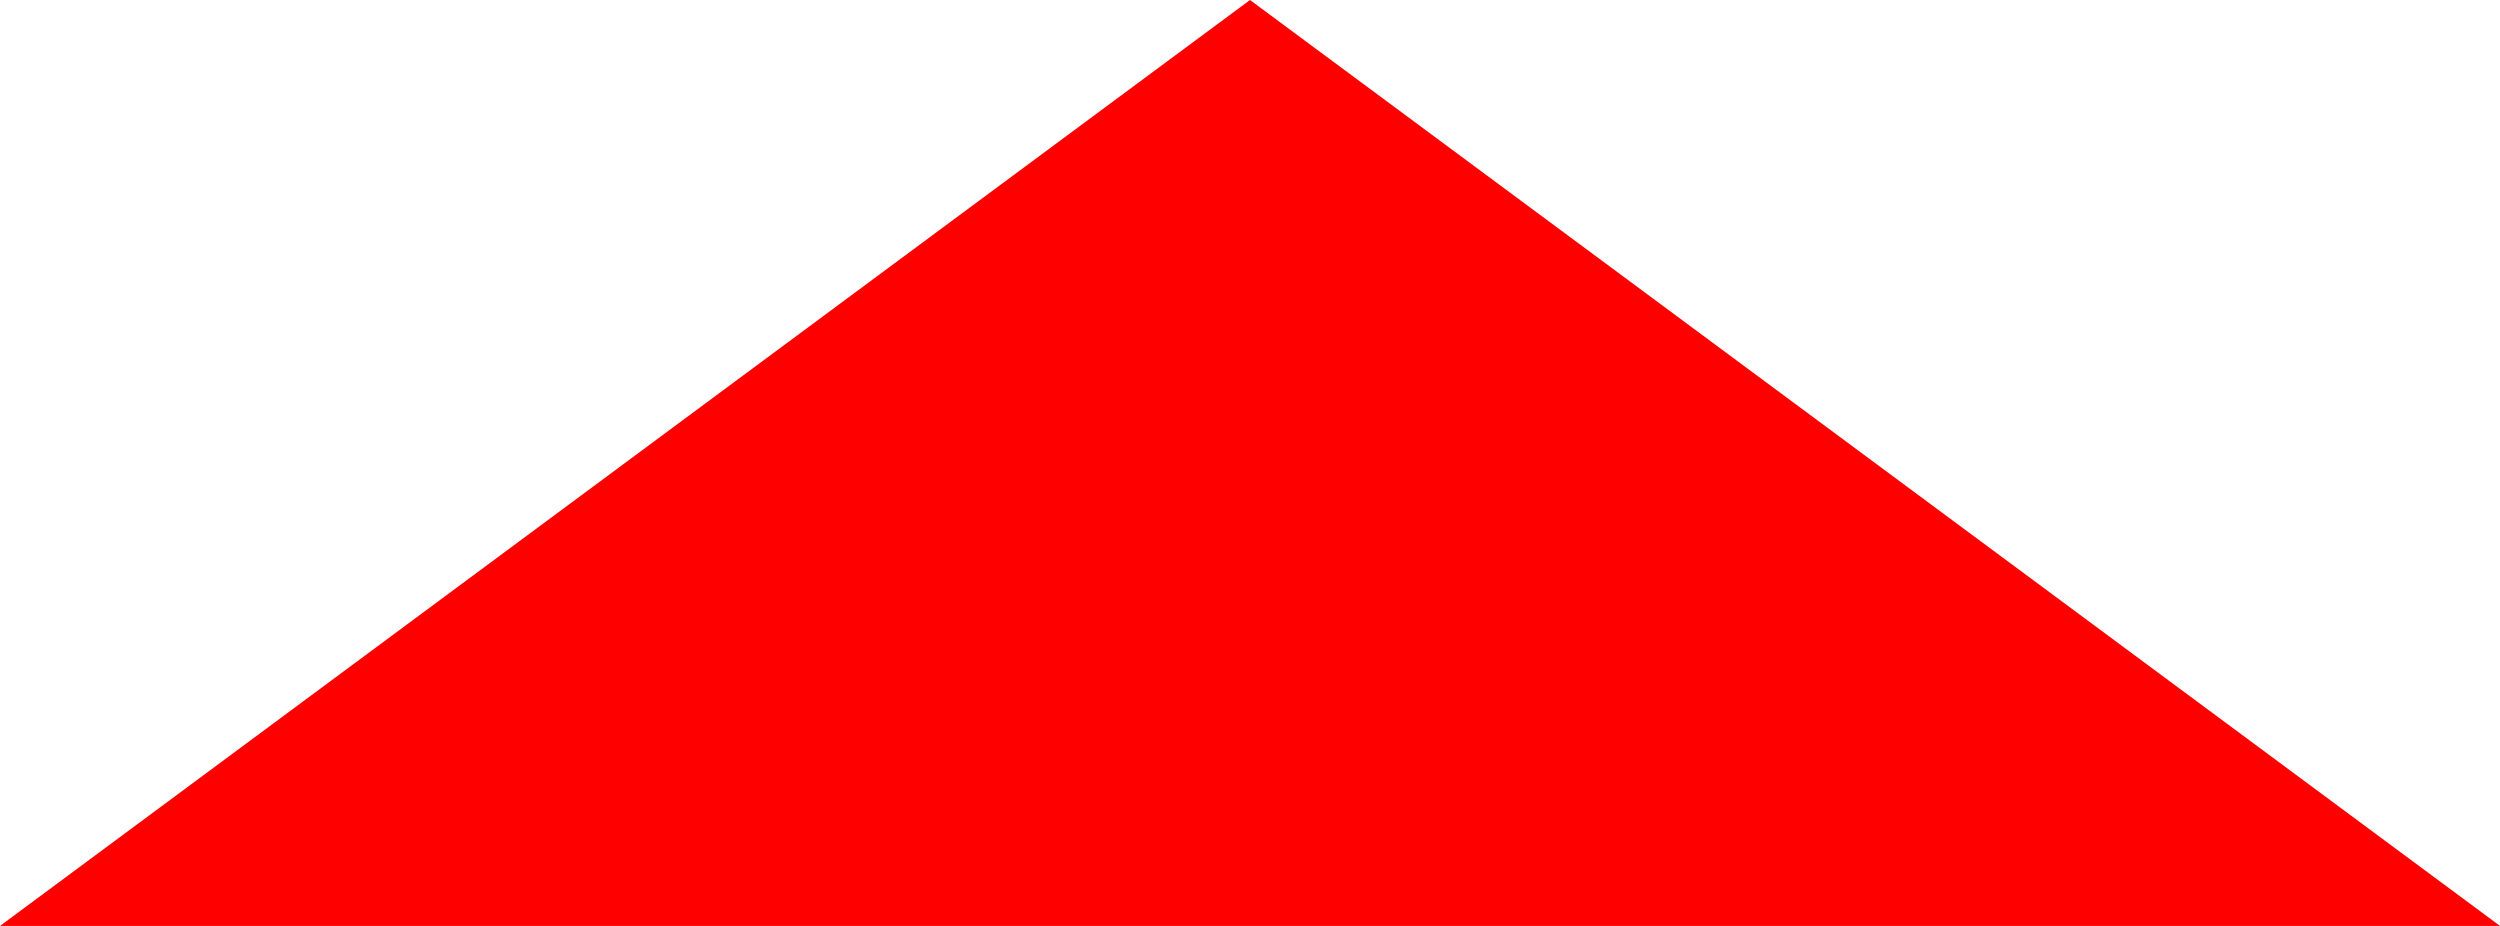 <?xml version="1.0" encoding="UTF-8" standalone="no"?>
<!-- Created with Inkscape (http://www.inkscape.org/) -->

<svg
   xmlns:dc="http://purl.org/dc/elements/1.1/"
   xmlns:cc="http://creativecommons.org/ns#"
   xmlns:rdf="http://www.w3.org/1999/02/22-rdf-syntax-ns#"
   xmlns:svg="http://www.w3.org/2000/svg"
   xmlns="http://www.w3.org/2000/svg"
   xmlns:sodipodi="http://sodipodi.sourceforge.net/DTD/sodipodi-0.dtd"
   xmlns:inkscape="http://www.inkscape.org/namespaces/inkscape"
   width="270"
   height="100"
   id="svg5436"
   version="1.1"
   inkscape:version="0.48.2 r9819"
   sodipodi:docname="New document 9">
  <defs
     id="defs5438" />
  <sodipodi:namedview
     id="base"
     pagecolor="#ffffff"
     bordercolor="#666666"
     borderopacity="1.0"
     inkscape:pageopacity="0.0"
     inkscape:pageshadow="2"
     inkscape:zoom="2.1392614"
     inkscape:cx="13.346339"
     inkscape:cy="28.326214"
     inkscape:document-units="px"
     inkscape:current-layer="layer1"
     showgrid="false"
     inkscape:snap-bbox="true"
     inkscape:object-nodes="false"
     inkscape:object-paths="true"
     inkscape:snap-intersection-paths="true"
     inkscape:snap-midpoints="false"
     inkscape:snap-smooth-nodes="false"
     inkscape:snap-nodes="true"
     inkscape:snap-grids="true"
     inkscape:snap-to-guides="false"
     fit-margin-top="0"
     fit-margin-left="0"
     fit-margin-right="0"
     fit-margin-bottom="0"
     inkscape:window-width="1420"
     inkscape:window-height="932"
     inkscape:window-x="1940"
     inkscape:window-y="20"
     inkscape:window-maximized="0">
    <inkscape:grid
       type="xygrid"
       id="grid5448"
       empspacing="5"
       visible="true"
       enabled="true"
       snapvisiblegridlinesonly="true" />
  </sodipodi:namedview>
  <g
     inkscape:label="Layer 1"
     inkscape:groupmode="layer"
     id="layer1"
     transform="translate(-232.209,-80.153)">
    <path
       style="fill:#ff0000;stroke:none"
       d="m 502.209,180.153 -135,-100 -135,100 z"
       id="path5450"
       inkscape:connector-curvature="0"
       sodipodi:nodetypes="ccc" />
  </g>
</svg>
